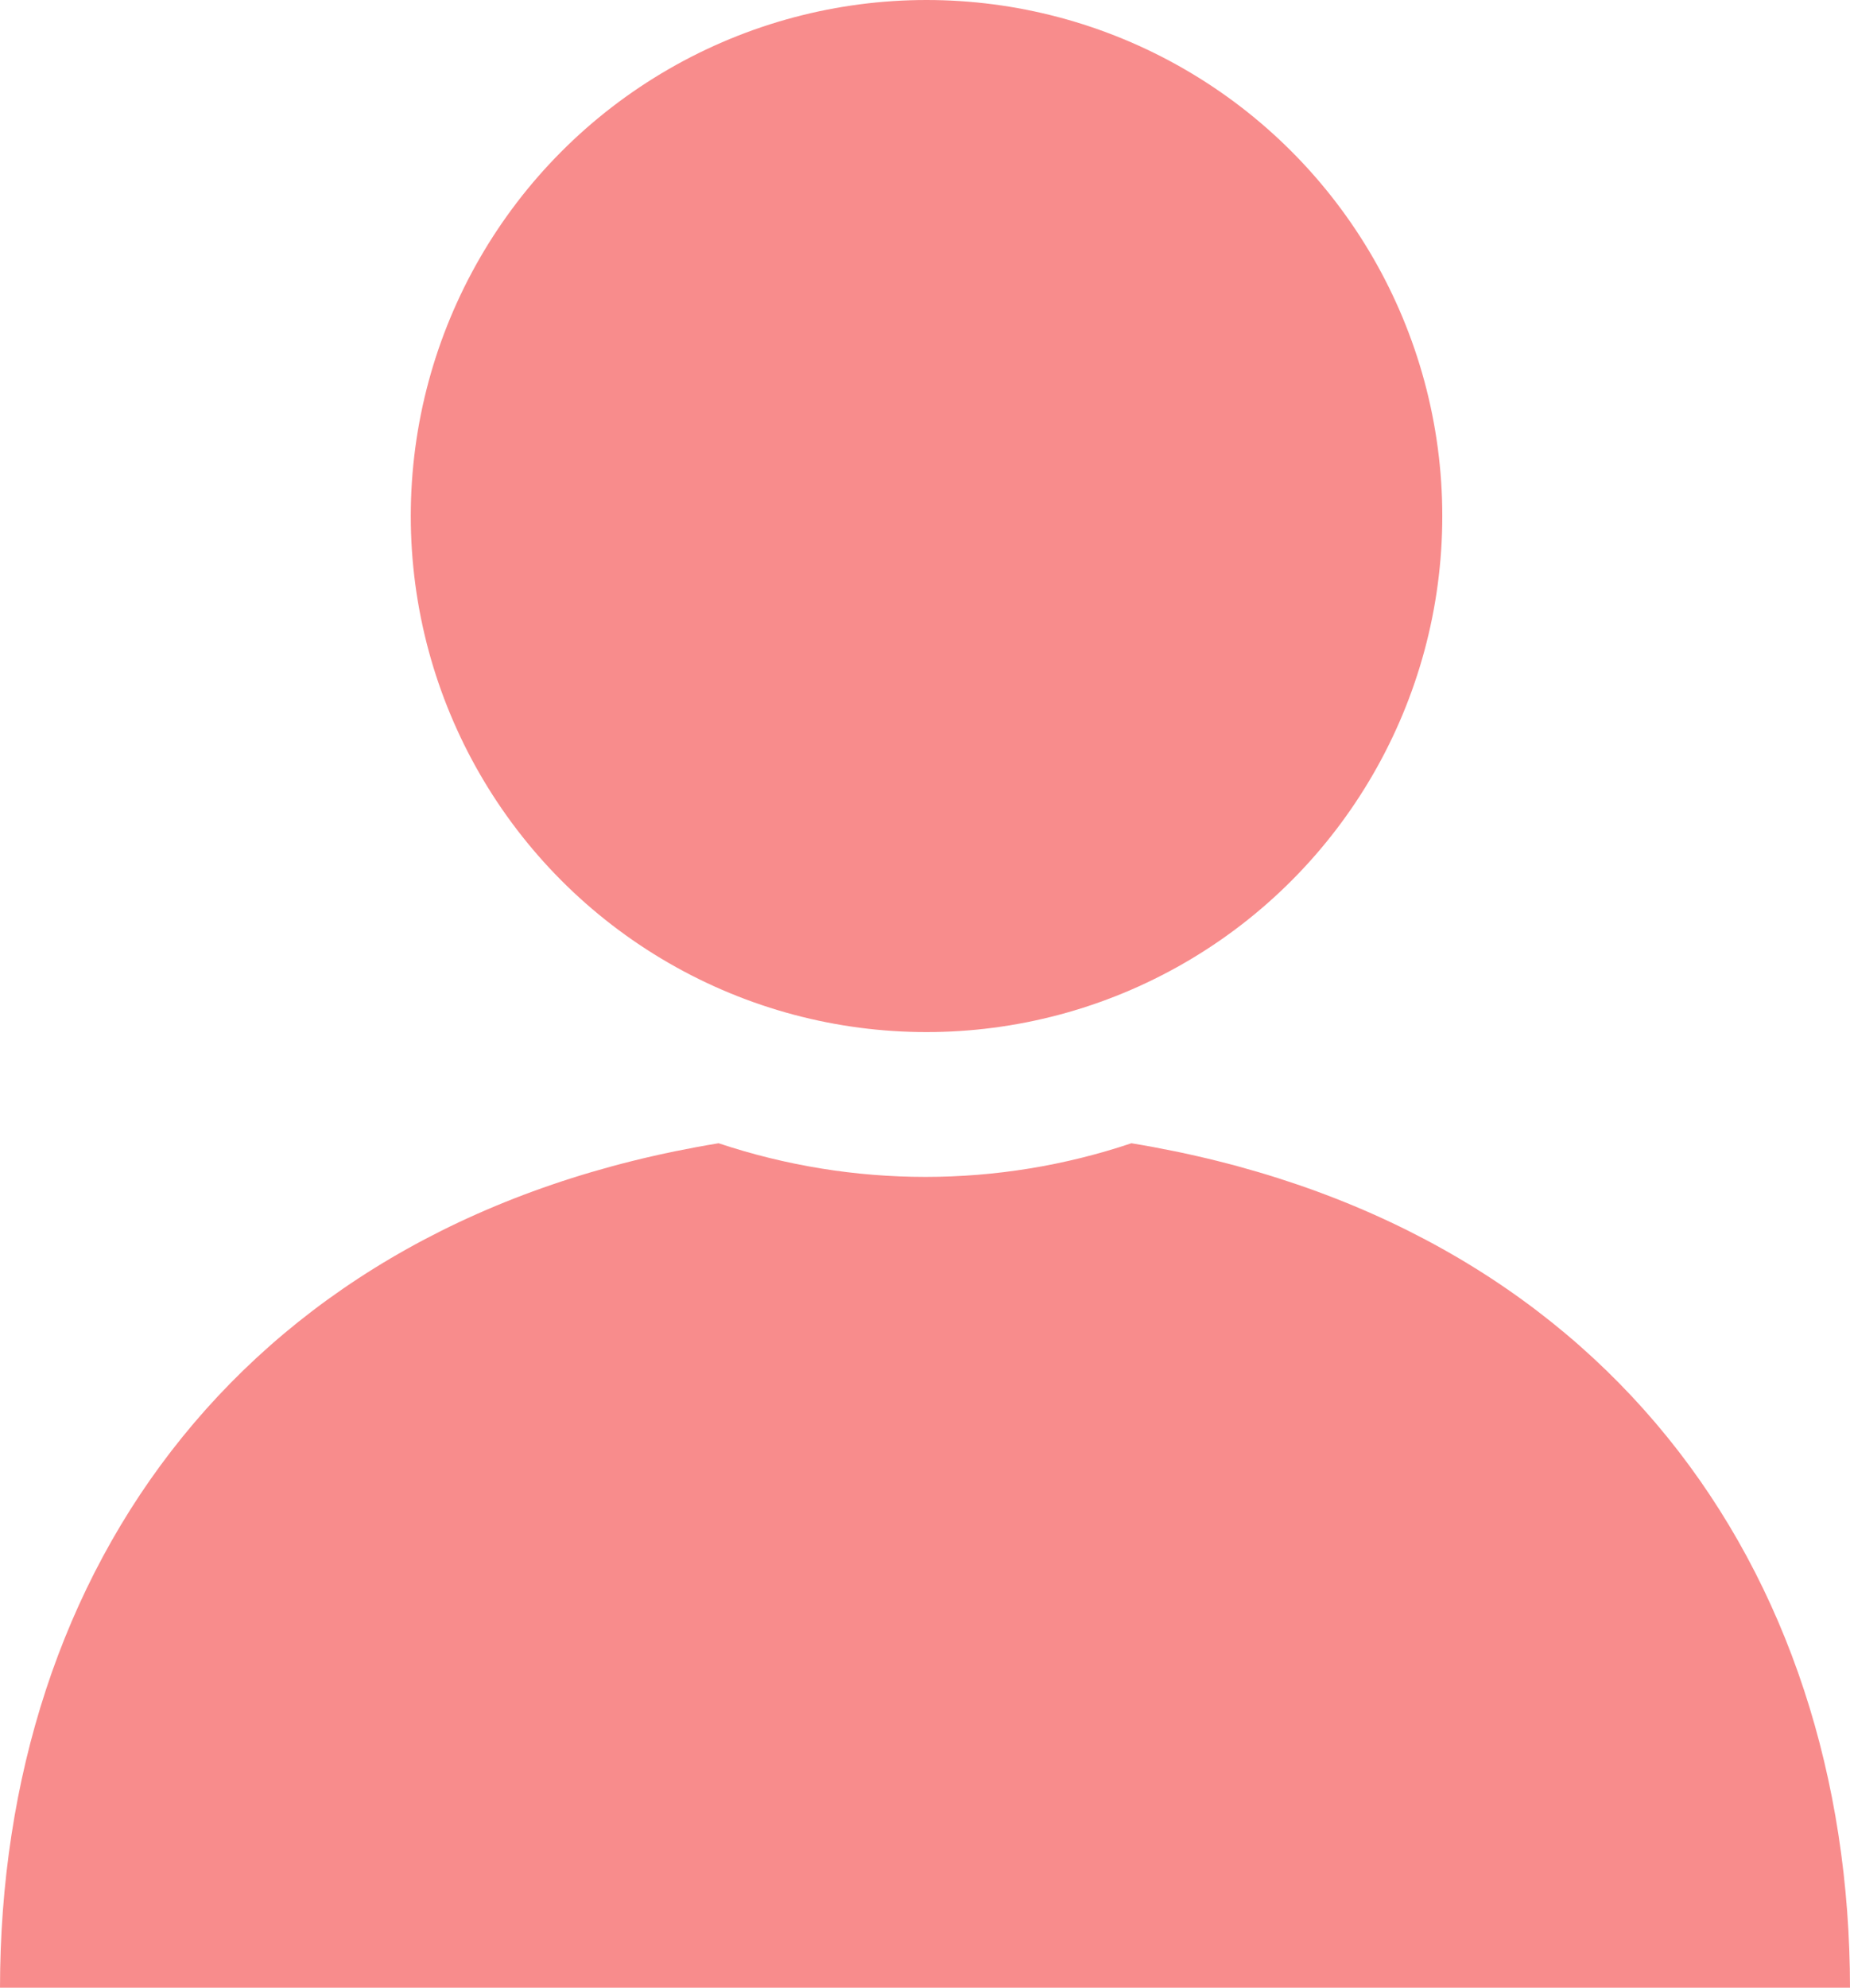<?xml version="1.0" encoding="utf-8"?>
<!-- Generator: Adobe Illustrator 23.0.3, SVG Export Plug-In . SVG Version: 6.00 Build 0)  -->
<svg version="1.1" id="レイヤー_1" xmlns="http://www.w3.org/2000/svg" xmlns:xlink="http://www.w3.org/1999/xlink" x="0px"
	 y="0px" viewBox="0 0 181.5 194.9" style="enable-background:new 0 0 181.5 194.9;" xml:space="preserve">
<style type="text/css">
	.st0{fill:#F88C8C;}
</style>
<title>icon_member</title>
<g>
	<g id="_2">
		<path class="st0" d="M111,112.1c-13.1,4.4-27.3,4.4-40.5,0C24.2,119.7,0,153.7,0,195h181.5C181.5,153.7,157.2,119.7,111,112.1z"/>
		<circle class="st0" cx="90.9" cy="50.6" r="50.6"/>
	</g>
</g>
</svg>
